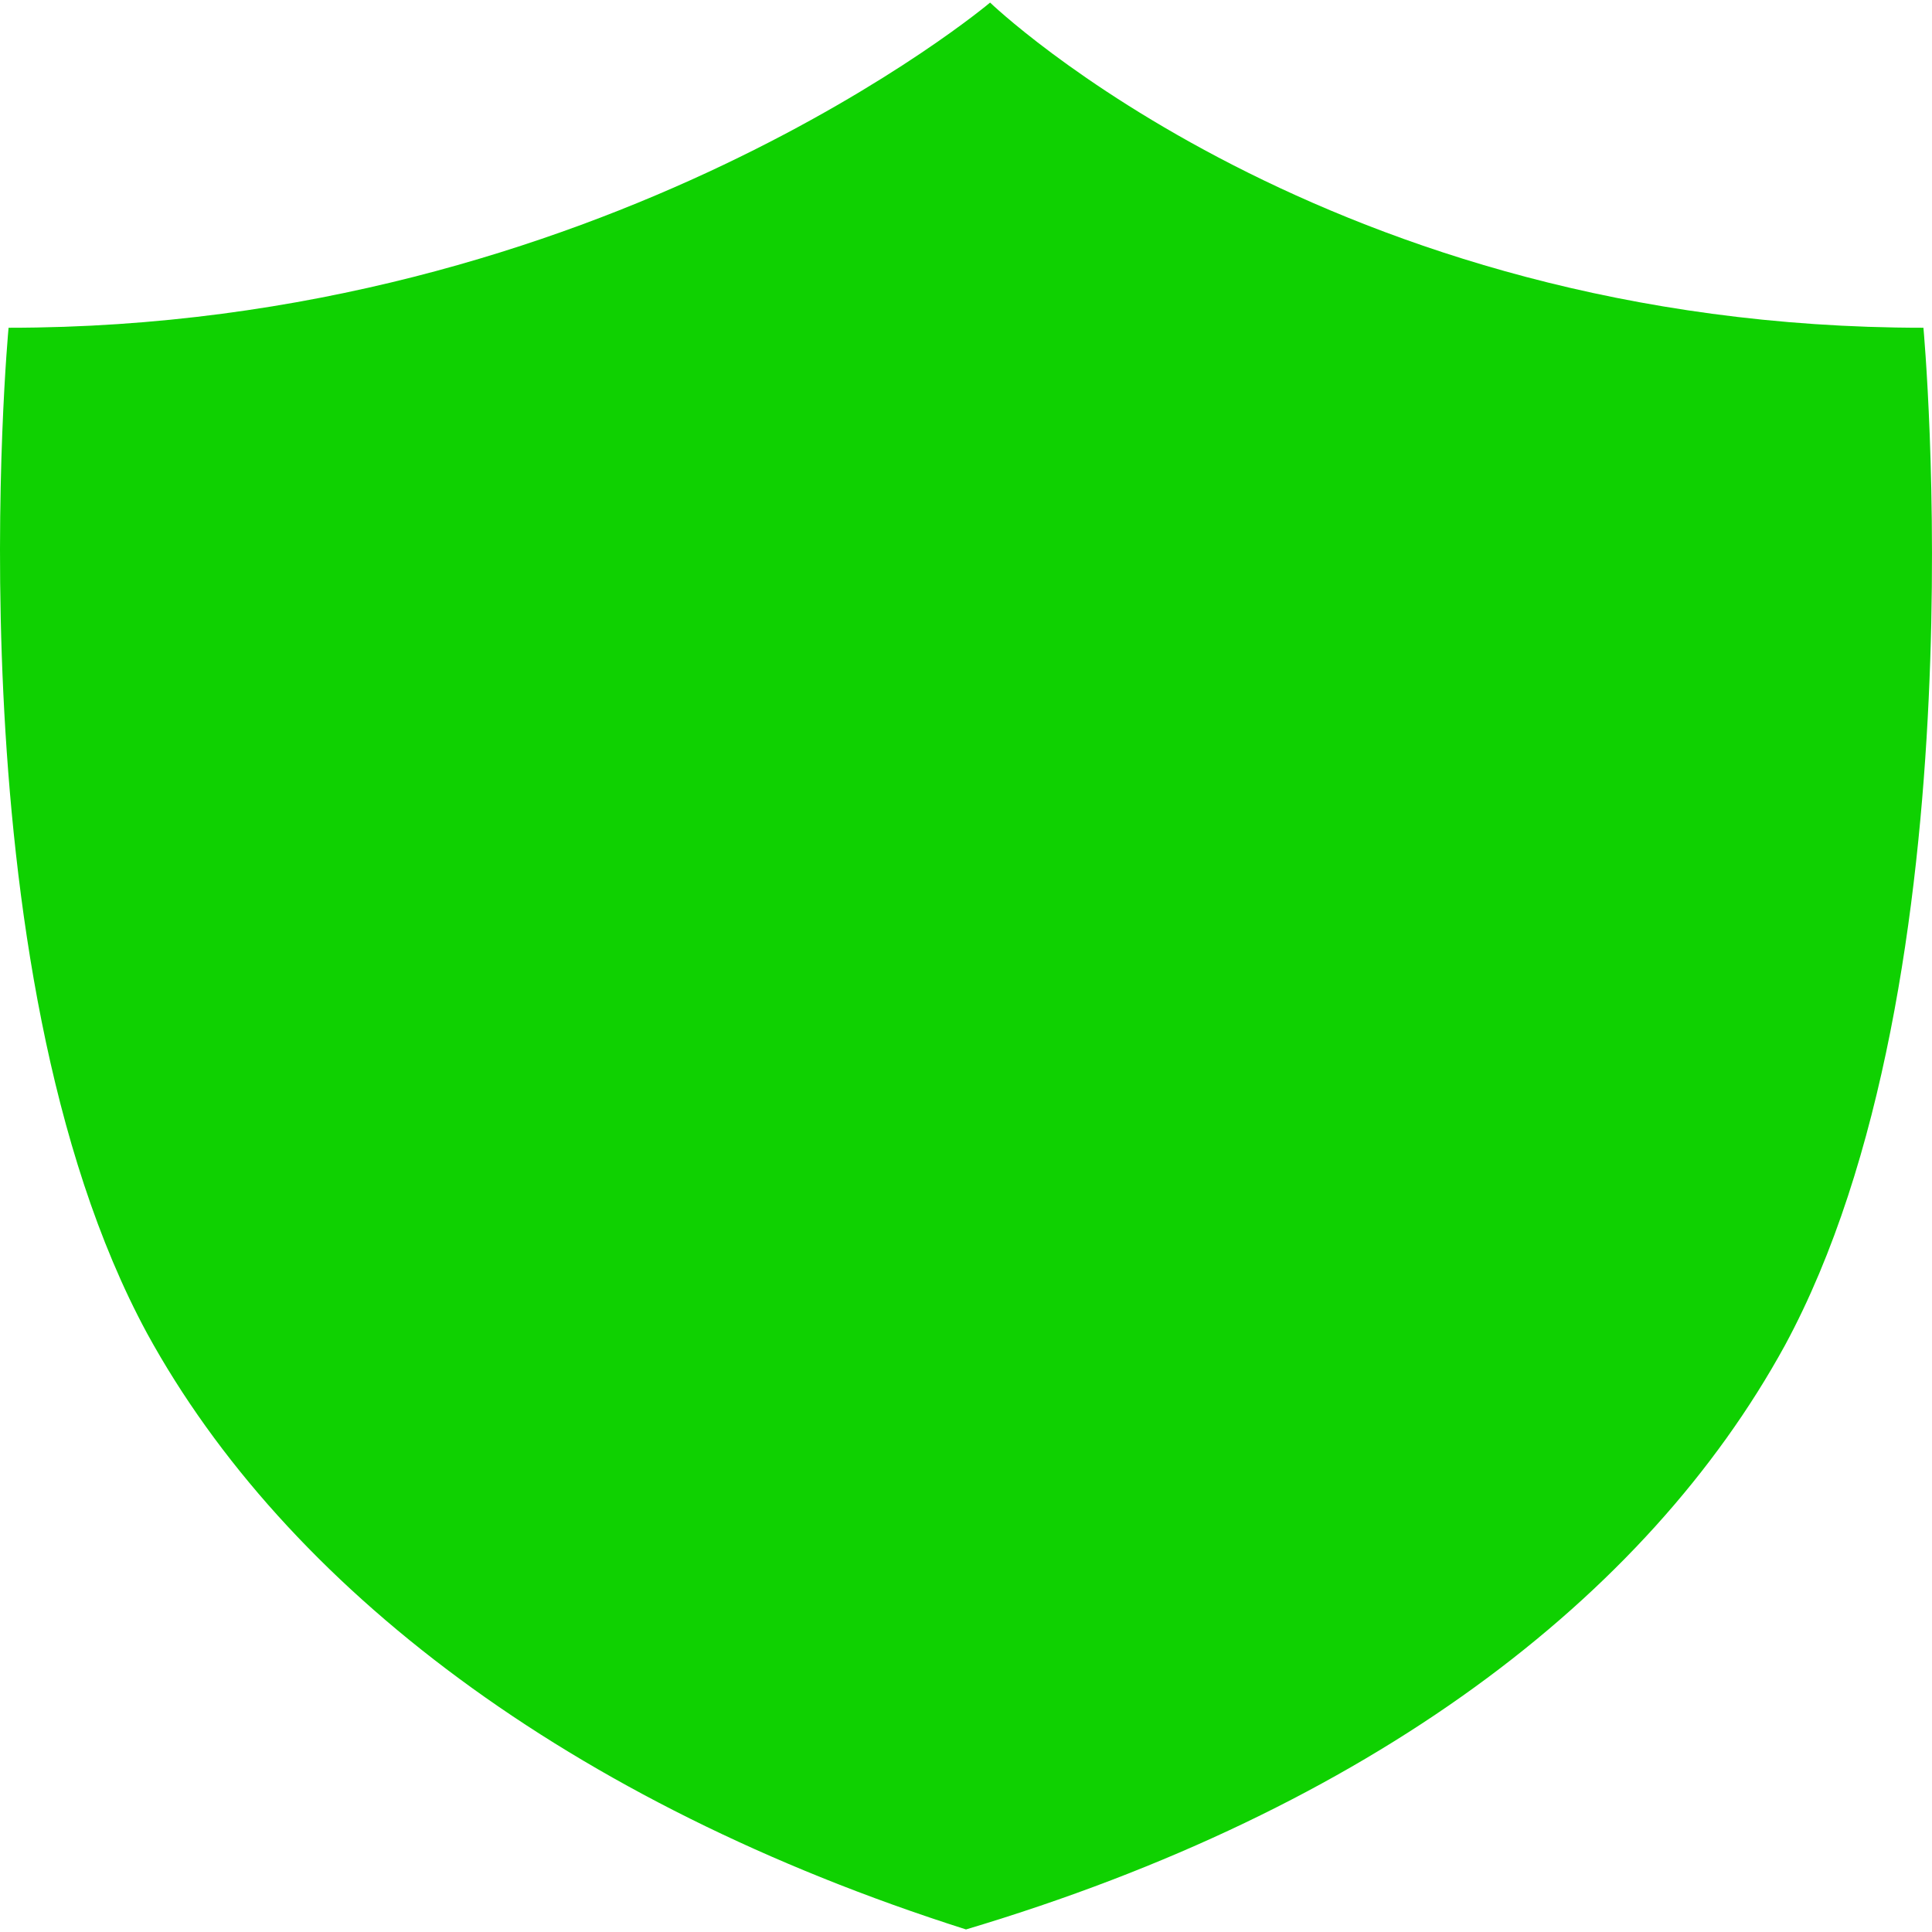 <?xml version="1.0" encoding="utf-8"?>
<svg xmlns="http://www.w3.org/2000/svg" height="48" width="48" viewBox="0 0 48 48">
  <g>
    <path id="path1" transform="rotate(0,24,24) translate(0,0.064) scale(1.5,1.5)  " fill="#0fd101" d="M16.399,0C16.399,1.0630662E-07 21.984,5.386 31.858,5.386 31.858,5.386 32.855,16.157 29.564,22.241 27.27,26.43 22.682,29.921 16,31.915 9.417,29.821 4.73,26.23 2.436,22.042 -0.855,15.958 0.142,5.386 0.142,5.386 10.016,5.386 16.399,1.0630662E-07 16.399,0z" />
  </g>
</svg>

